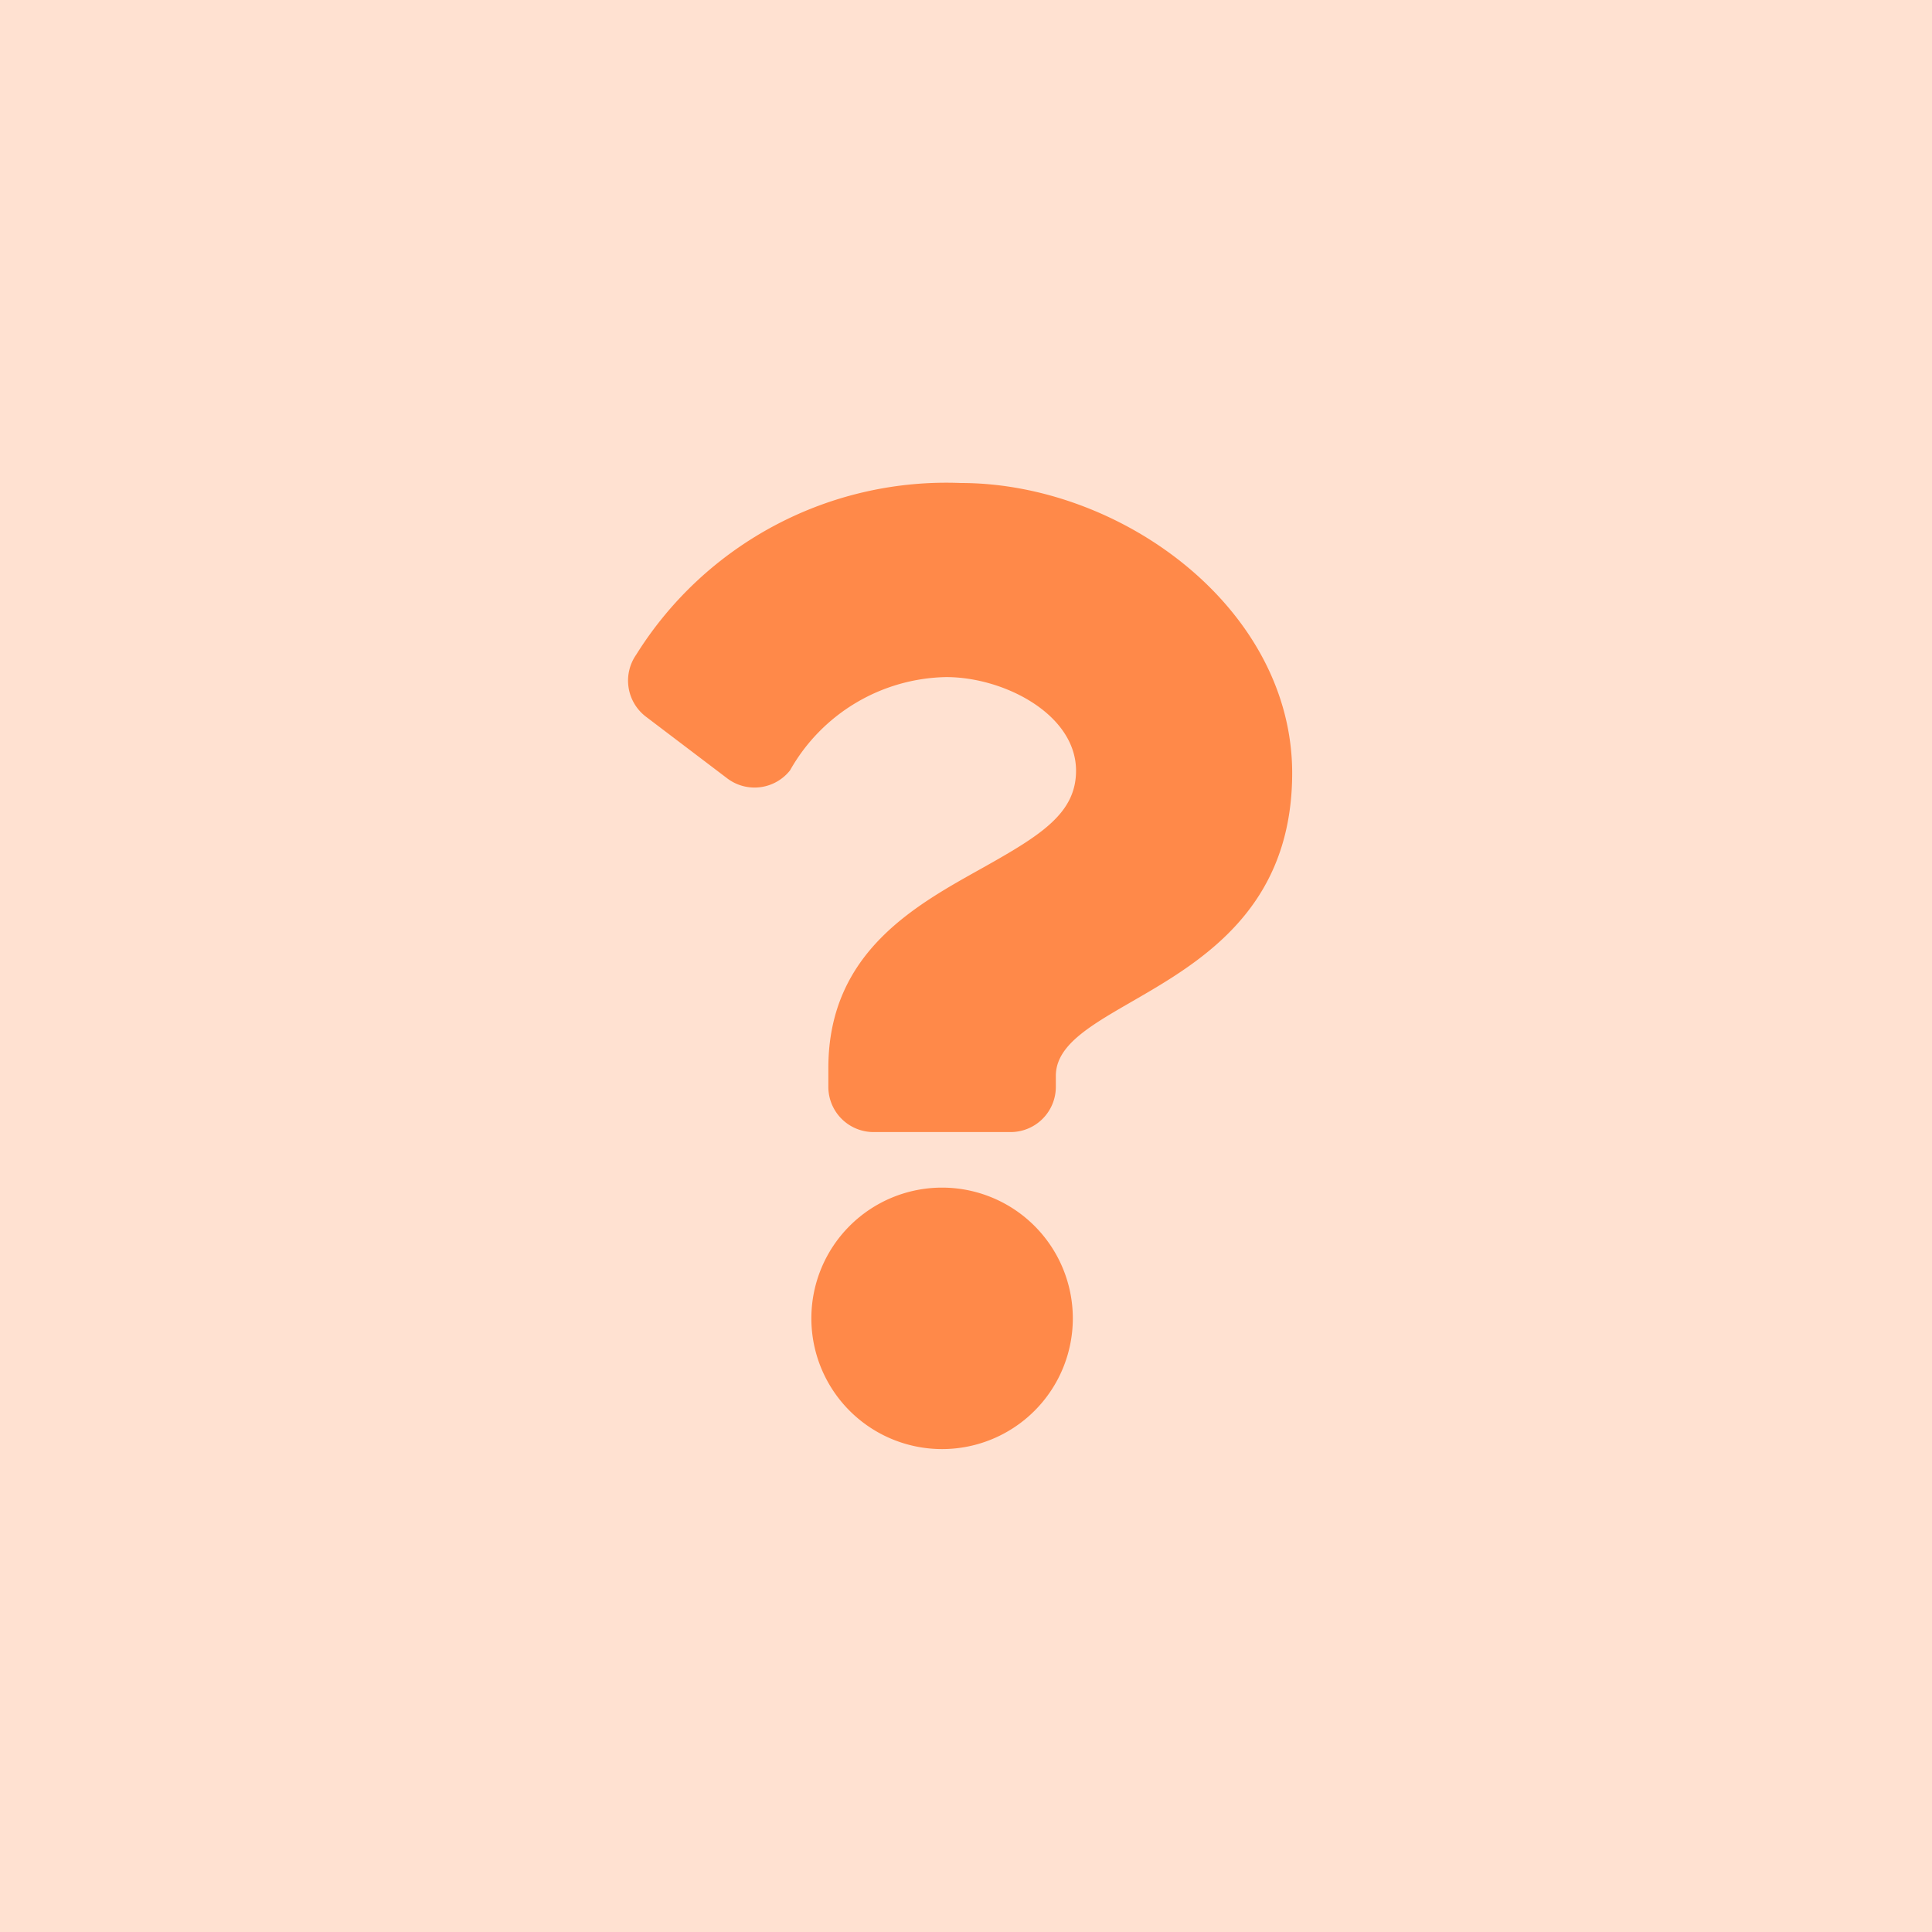 <svg xmlns="http://www.w3.org/2000/svg" viewBox="-5311 6510 24 24">
  <defs>
    <style>
      .cls-1, .cls-2 {
        fill: #ff8949;
      }

      .cls-1 {
        opacity: 0.25;
      }
    </style>
  </defs>
  <g id="Choice" transform="translate(-6526 5299)">
    <rect id="Rectangle_144" data-name="Rectangle 144" class="cls-1" width="24" height="24" transform="translate(1215 1211)"/>
    <path id="question-solid_1_" data-name="question-solid (1)" class="cls-2" d="M29.732,0A4.541,4.541,0,0,0,25.7,2.133a.563.563,0,0,0,.121.77l1.011.767a.562.562,0,0,0,.779-.1,2.274,2.274,0,0,1,1.94-1.159c.721,0,1.613.464,1.613,1.163,0,.529-.436.8-1.148,1.2-.83.465-1.929,1.045-1.929,2.494V7.5a.562.562,0,0,0,.563.563h1.7a.562.562,0,0,0,.563-.563V7.365c0-1,2.936-1.046,2.936-3.765C33.845,1.553,31.722,0,29.732,0ZM29.5,8.753a1.624,1.624,0,1,0,1.624,1.624A1.625,1.625,0,0,0,29.5,8.753Z" transform="translate(1197.203 1217)"/>
  </g>
</svg>
